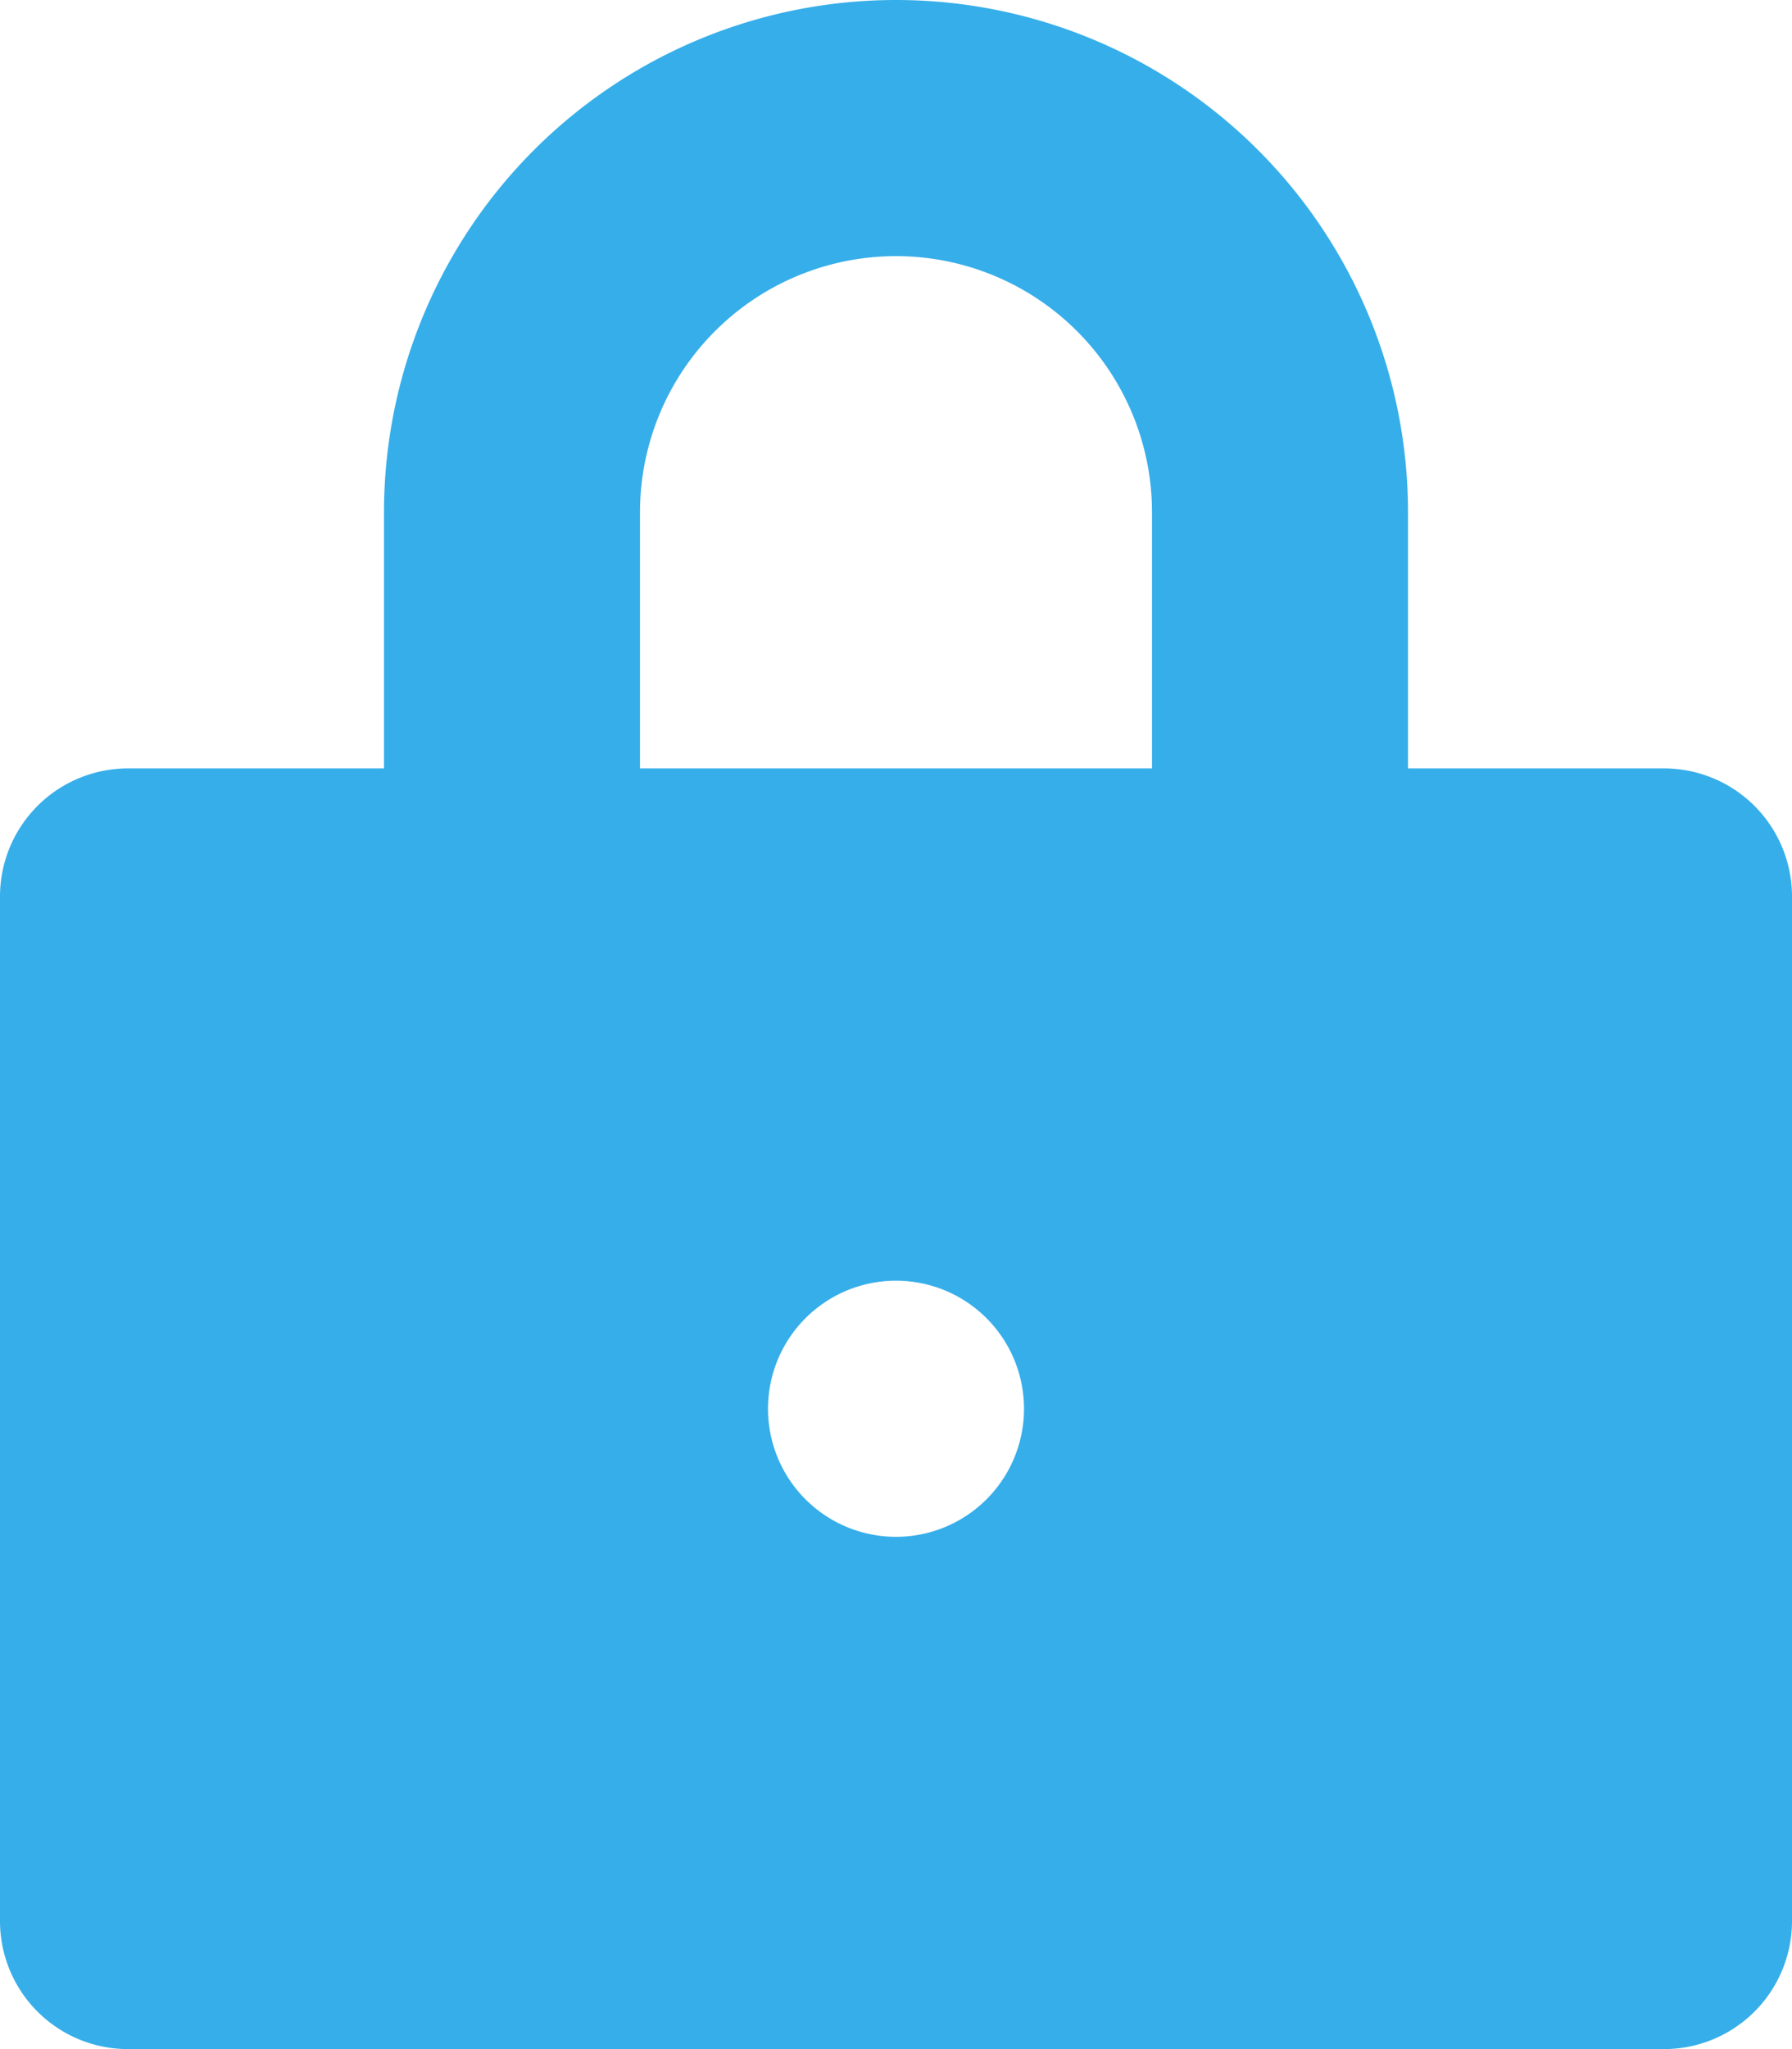 <svg xmlns="http://www.w3.org/2000/svg" width="14" height="16" viewBox="0 0 14 16">
<defs>
    <style>
      .cls-1 {
        fill: #36aeea;
        fill-rule: evenodd;
      }
    </style>
  </defs>
  <path id="Lock_locked" data-name="Lock locked" class="cls-1" d="M404,2823h-2v-2a4,4,0,0,0-8,0v2h-2a1,1,0,0,0-1,1v8a1,1,0,0,0,1,1h12a1,1,0,0,0,1-1v-8A1,1,0,0,0,404,2823Zm-6,6a1,1,0,1,1,1-1A1,1,0,0,1,398,2829Zm2-6h-4v-2a2,2,0,0,1,4,0v2Z" transform="translate(-391 -2817)"/>
</svg>
